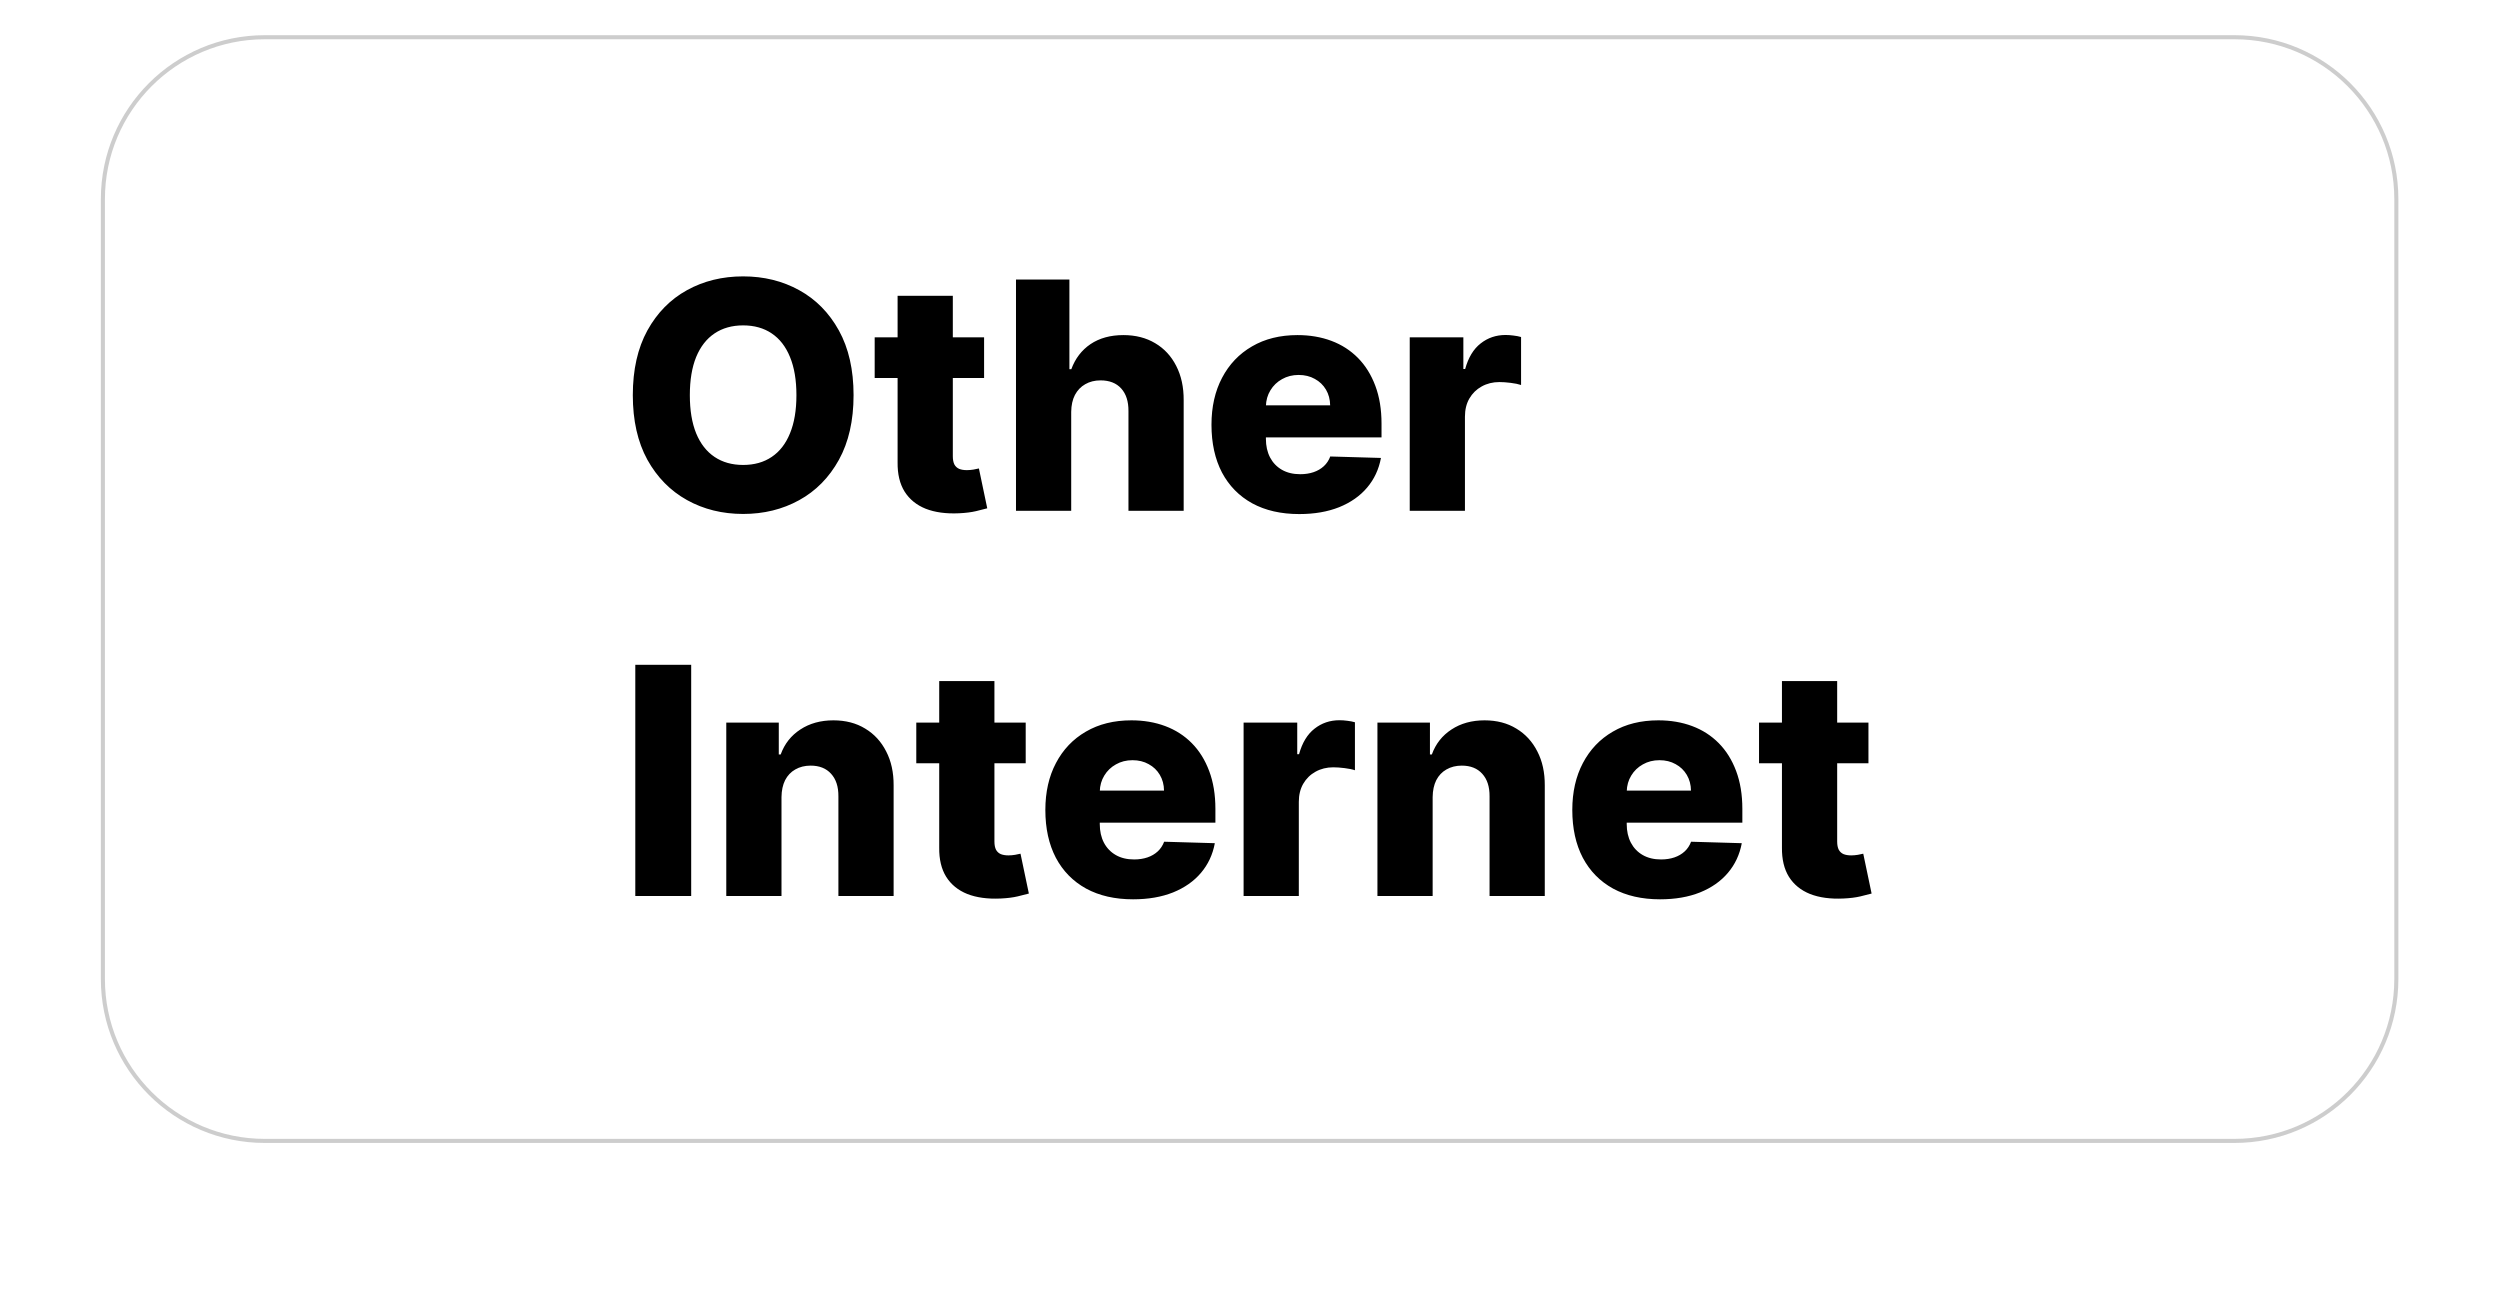 <svg width="305" height="160" viewBox="0 0 305 160" fill="none" xmlns="http://www.w3.org/2000/svg">
    <g filter="url(#filter0_d)">
        <path
            d="M12.304 24.293C12.304 13.247 21.258 4.293 32.304 4.293H272.603C283.649 4.293 292.603 13.247 292.603 24.293V119.439C292.603 130.485 283.649 139.439 272.603 139.439H32.304C21.258 139.439 12.304 130.485 12.304 119.439V24.293Z"
            fill="white" />
        <path
            d="M12.552 24.293C12.552 13.385 21.395 4.542 32.304 4.542H272.603C283.511 4.542 292.354 13.385 292.354 24.293V119.439C292.354 130.348 283.511 139.191 272.603 139.191H32.304C21.395 139.191 12.552 130.348 12.552 119.439V24.293Z"
            stroke="#3B3B3B" stroke-opacity="0.25" stroke-width="0.497" />
    </g>
    <path
        d="M104.135 48.21C104.135 51.314 103.538 53.945 102.344 56.104C101.15 58.262 99.534 59.901 97.495 61.022C95.465 62.142 93.188 62.702 90.662 62.702C88.127 62.702 85.845 62.137 83.816 61.008C81.786 59.878 80.174 58.239 78.98 56.09C77.796 53.932 77.203 51.305 77.203 48.21C77.203 45.106 77.796 42.475 78.98 40.317C80.174 38.158 81.786 36.519 83.816 35.399C85.845 34.278 88.127 33.718 90.662 33.718C93.188 33.718 95.465 34.278 97.495 35.399C99.534 36.519 101.15 38.158 102.344 40.317C103.538 42.475 104.135 45.106 104.135 48.21ZM97.164 48.21C97.164 46.373 96.903 44.821 96.379 43.554C95.865 42.287 95.121 41.327 94.147 40.675C93.183 40.023 92.021 39.697 90.662 39.697C89.312 39.697 88.15 40.023 87.177 40.675C86.203 41.327 85.455 42.287 84.931 43.554C84.417 44.821 84.16 46.373 84.16 48.21C84.16 50.047 84.417 51.599 84.931 52.866C85.455 54.134 86.203 55.093 87.177 55.745C88.15 56.398 89.312 56.724 90.662 56.724C92.021 56.724 93.183 56.398 94.147 55.745C95.121 55.093 95.865 54.134 96.379 52.866C96.903 51.599 97.164 50.047 97.164 48.21ZM120.059 41.157V46.116H106.711V41.157H120.059ZM109.507 36.087H116.244V55.663C116.244 56.076 116.308 56.411 116.436 56.668C116.574 56.916 116.772 57.095 117.029 57.206C117.286 57.307 117.594 57.357 117.952 57.357C118.209 57.357 118.48 57.334 118.764 57.288C119.058 57.233 119.279 57.187 119.426 57.151L120.445 62.013C120.124 62.105 119.669 62.22 119.081 62.358C118.503 62.495 117.809 62.583 117.001 62.62C115.422 62.693 114.067 62.509 112.937 62.068C111.817 61.618 110.958 60.92 110.361 59.974C109.774 59.029 109.489 57.839 109.507 56.407V36.087ZM130.687 50.249V62.316H123.951V34.104H130.467V45.042H130.701C131.179 43.738 131.959 42.718 133.043 41.983C134.136 41.249 135.472 40.881 137.052 40.881C138.539 40.881 139.834 41.212 140.936 41.873C142.039 42.525 142.893 43.448 143.499 44.642C144.114 45.836 144.417 47.232 144.408 48.83V62.316H137.672V50.153C137.681 48.977 137.387 48.059 136.79 47.397C136.193 46.736 135.353 46.406 134.269 46.406C133.562 46.406 132.937 46.562 132.396 46.874C131.863 47.177 131.445 47.613 131.142 48.183C130.848 48.752 130.697 49.441 130.687 50.249ZM158.504 62.716C156.291 62.716 154.38 62.28 152.773 61.407C151.175 60.526 149.945 59.272 149.081 57.647C148.227 56.012 147.8 54.069 147.8 51.819C147.8 49.634 148.232 47.723 149.095 46.089C149.958 44.445 151.175 43.168 152.746 42.259C154.316 41.341 156.167 40.881 158.297 40.881C159.803 40.881 161.181 41.116 162.43 41.584C163.679 42.052 164.758 42.746 165.667 43.664C166.576 44.583 167.284 45.717 167.789 47.067C168.294 48.408 168.546 49.946 168.546 51.682V53.362H150.156V49.45H162.278C162.269 48.734 162.099 48.095 161.769 47.535C161.438 46.975 160.984 46.539 160.405 46.226C159.836 45.905 159.179 45.744 158.435 45.744C157.682 45.744 157.007 45.914 156.41 46.254C155.813 46.585 155.34 47.039 154.991 47.618C154.642 48.187 154.458 48.835 154.44 49.56V53.541C154.44 54.405 154.61 55.162 154.95 55.814C155.29 56.457 155.772 56.958 156.396 57.316C157.021 57.674 157.765 57.853 158.628 57.853C159.225 57.853 159.767 57.77 160.253 57.605C160.74 57.44 161.158 57.196 161.507 56.875C161.856 56.554 162.118 56.159 162.292 55.69L168.477 55.869C168.22 57.256 167.656 58.464 166.783 59.492C165.92 60.512 164.786 61.306 163.38 61.876C161.975 62.436 160.35 62.716 158.504 62.716ZM171.987 62.316V41.157H178.53V45.014H178.751C179.136 43.618 179.766 42.58 180.638 41.901C181.51 41.212 182.525 40.868 183.682 40.868C183.995 40.868 184.316 40.891 184.647 40.937C184.977 40.973 185.285 41.033 185.57 41.116V46.97C185.248 46.86 184.826 46.773 184.302 46.709C183.788 46.644 183.329 46.612 182.925 46.612C182.126 46.612 181.405 46.791 180.762 47.149C180.128 47.498 179.628 47.99 179.26 48.623C178.902 49.248 178.723 49.983 178.723 50.828V62.316H171.987ZM84.325 81.104V109.316H77.506V81.104H84.325ZM95.342 97.249V109.316H88.606V88.157H95.012V92.042H95.246C95.714 90.747 96.513 89.732 97.643 88.997C98.772 88.253 100.118 87.881 101.679 87.881C103.167 87.881 104.457 88.217 105.55 88.887C106.652 89.548 107.506 90.476 108.112 91.67C108.728 92.855 109.031 94.241 109.022 95.83V109.316H102.285V97.153C102.295 95.977 101.996 95.059 101.39 94.397C100.793 93.736 99.962 93.406 98.897 93.406C98.189 93.406 97.565 93.562 97.023 93.874C96.49 94.177 96.077 94.613 95.783 95.183C95.499 95.752 95.352 96.441 95.342 97.249ZM125.136 88.157V93.116H111.787V88.157H125.136ZM114.584 83.088H121.32V102.663C121.32 103.076 121.384 103.411 121.513 103.668C121.65 103.916 121.848 104.095 122.105 104.206C122.362 104.307 122.67 104.357 123.028 104.357C123.285 104.357 123.556 104.334 123.841 104.288C124.135 104.233 124.355 104.187 124.502 104.151L125.521 109.013C125.2 109.105 124.745 109.22 124.158 109.358C123.579 109.495 122.886 109.583 122.078 109.619C120.498 109.693 119.143 109.509 118.014 109.068C116.893 108.618 116.035 107.92 115.438 106.975C114.85 106.029 114.565 104.839 114.584 103.407V83.088ZM138.236 109.716C136.023 109.716 134.113 109.28 132.506 108.407C130.908 107.526 129.677 106.272 128.814 104.646C127.96 103.012 127.533 101.069 127.533 98.819C127.533 96.634 127.964 94.723 128.828 93.089C129.691 91.445 130.908 90.168 132.478 89.259C134.049 88.341 135.899 87.881 138.03 87.881C139.536 87.881 140.913 88.116 142.162 88.584C143.411 89.052 144.491 89.746 145.4 90.664C146.309 91.582 147.016 92.717 147.521 94.067C148.026 95.408 148.279 96.946 148.279 98.682V100.362H129.888V96.45H142.011C142.002 95.734 141.832 95.095 141.501 94.535C141.171 93.975 140.716 93.539 140.137 93.226C139.568 92.905 138.911 92.744 138.168 92.744C137.414 92.744 136.739 92.914 136.143 93.254C135.546 93.585 135.073 94.039 134.724 94.618C134.375 95.187 134.191 95.835 134.173 96.56V100.541C134.173 101.405 134.342 102.162 134.682 102.814C135.022 103.457 135.504 103.958 136.129 104.316C136.753 104.674 137.497 104.853 138.36 104.853C138.957 104.853 139.499 104.77 139.986 104.605C140.473 104.44 140.891 104.196 141.24 103.875C141.589 103.554 141.85 103.159 142.025 102.69L148.21 102.869C147.953 104.256 147.388 105.464 146.516 106.492C145.652 107.512 144.518 108.306 143.113 108.876C141.708 109.436 140.082 109.716 138.236 109.716ZM151.719 109.316V88.157H158.263V92.014H158.483C158.869 90.618 159.498 89.58 160.37 88.901C161.243 88.212 162.258 87.868 163.415 87.868C163.727 87.868 164.049 87.891 164.379 87.936C164.71 87.973 165.017 88.033 165.302 88.116V93.97C164.981 93.86 164.558 93.773 164.035 93.709C163.521 93.644 163.061 93.612 162.657 93.612C161.858 93.612 161.137 93.791 160.494 94.149C159.861 94.498 159.36 94.99 158.993 95.623C158.635 96.248 158.456 96.983 158.456 97.828V109.316H151.719ZM174.783 97.249V109.316H168.047V88.157H174.453V92.042H174.687C175.155 90.747 175.954 89.732 177.084 88.997C178.213 88.253 179.559 87.881 181.12 87.881C182.608 87.881 183.898 88.217 184.991 88.887C186.093 89.548 186.947 90.476 187.553 91.67C188.169 92.855 188.472 94.241 188.463 95.83V109.316H181.726V97.153C181.735 95.977 181.437 95.059 180.831 94.397C180.234 93.736 179.403 93.406 178.337 93.406C177.63 93.406 177.006 93.562 176.464 93.874C175.931 94.177 175.518 94.613 175.224 95.183C174.939 95.752 174.792 96.441 174.783 97.249ZM202.524 109.716C200.311 109.716 198.401 109.28 196.793 108.407C195.195 107.526 193.965 106.272 193.102 104.646C192.247 103.012 191.82 101.069 191.82 98.819C191.82 96.634 192.252 94.723 193.115 93.089C193.979 91.445 195.195 90.168 196.766 89.259C198.336 88.341 200.187 87.881 202.317 87.881C203.824 87.881 205.201 88.116 206.45 88.584C207.699 89.052 208.778 89.746 209.687 90.664C210.597 91.582 211.304 92.717 211.809 94.067C212.314 95.408 212.567 96.946 212.567 98.682V100.362H194.176V96.45H206.299C206.289 95.734 206.12 95.095 205.789 94.535C205.458 93.975 205.004 93.539 204.425 93.226C203.856 92.905 203.199 92.744 202.455 92.744C201.702 92.744 201.027 92.914 200.43 93.254C199.833 93.585 199.36 94.039 199.011 94.618C198.662 95.187 198.479 95.835 198.46 96.56V100.541C198.46 101.405 198.63 102.162 198.97 102.814C199.31 103.457 199.792 103.958 200.416 104.316C201.041 104.674 201.785 104.853 202.648 104.853C203.245 104.853 203.787 104.77 204.274 104.605C204.76 104.44 205.178 104.196 205.527 103.875C205.876 103.554 206.138 103.159 206.312 102.69L212.498 102.869C212.241 104.256 211.676 105.464 210.803 106.492C209.94 107.512 208.806 108.306 207.401 108.876C205.996 109.436 204.37 109.716 202.524 109.716ZM227.951 88.157V93.116H214.602V88.157H227.951ZM217.398 83.088H224.135V102.663C224.135 103.076 224.199 103.411 224.328 103.668C224.465 103.916 224.663 104.095 224.92 104.206C225.177 104.307 225.485 104.357 225.843 104.357C226.1 104.357 226.371 104.334 226.656 104.288C226.95 104.233 227.17 104.187 227.317 104.151L228.336 109.013C228.015 109.105 227.56 109.22 226.972 109.358C226.394 109.495 225.701 109.583 224.892 109.619C223.313 109.693 221.958 109.509 220.829 109.068C219.708 108.618 218.849 107.92 218.252 106.975C217.665 106.029 217.38 104.839 217.398 103.407V83.088Z"
        fill="black" />
</svg>